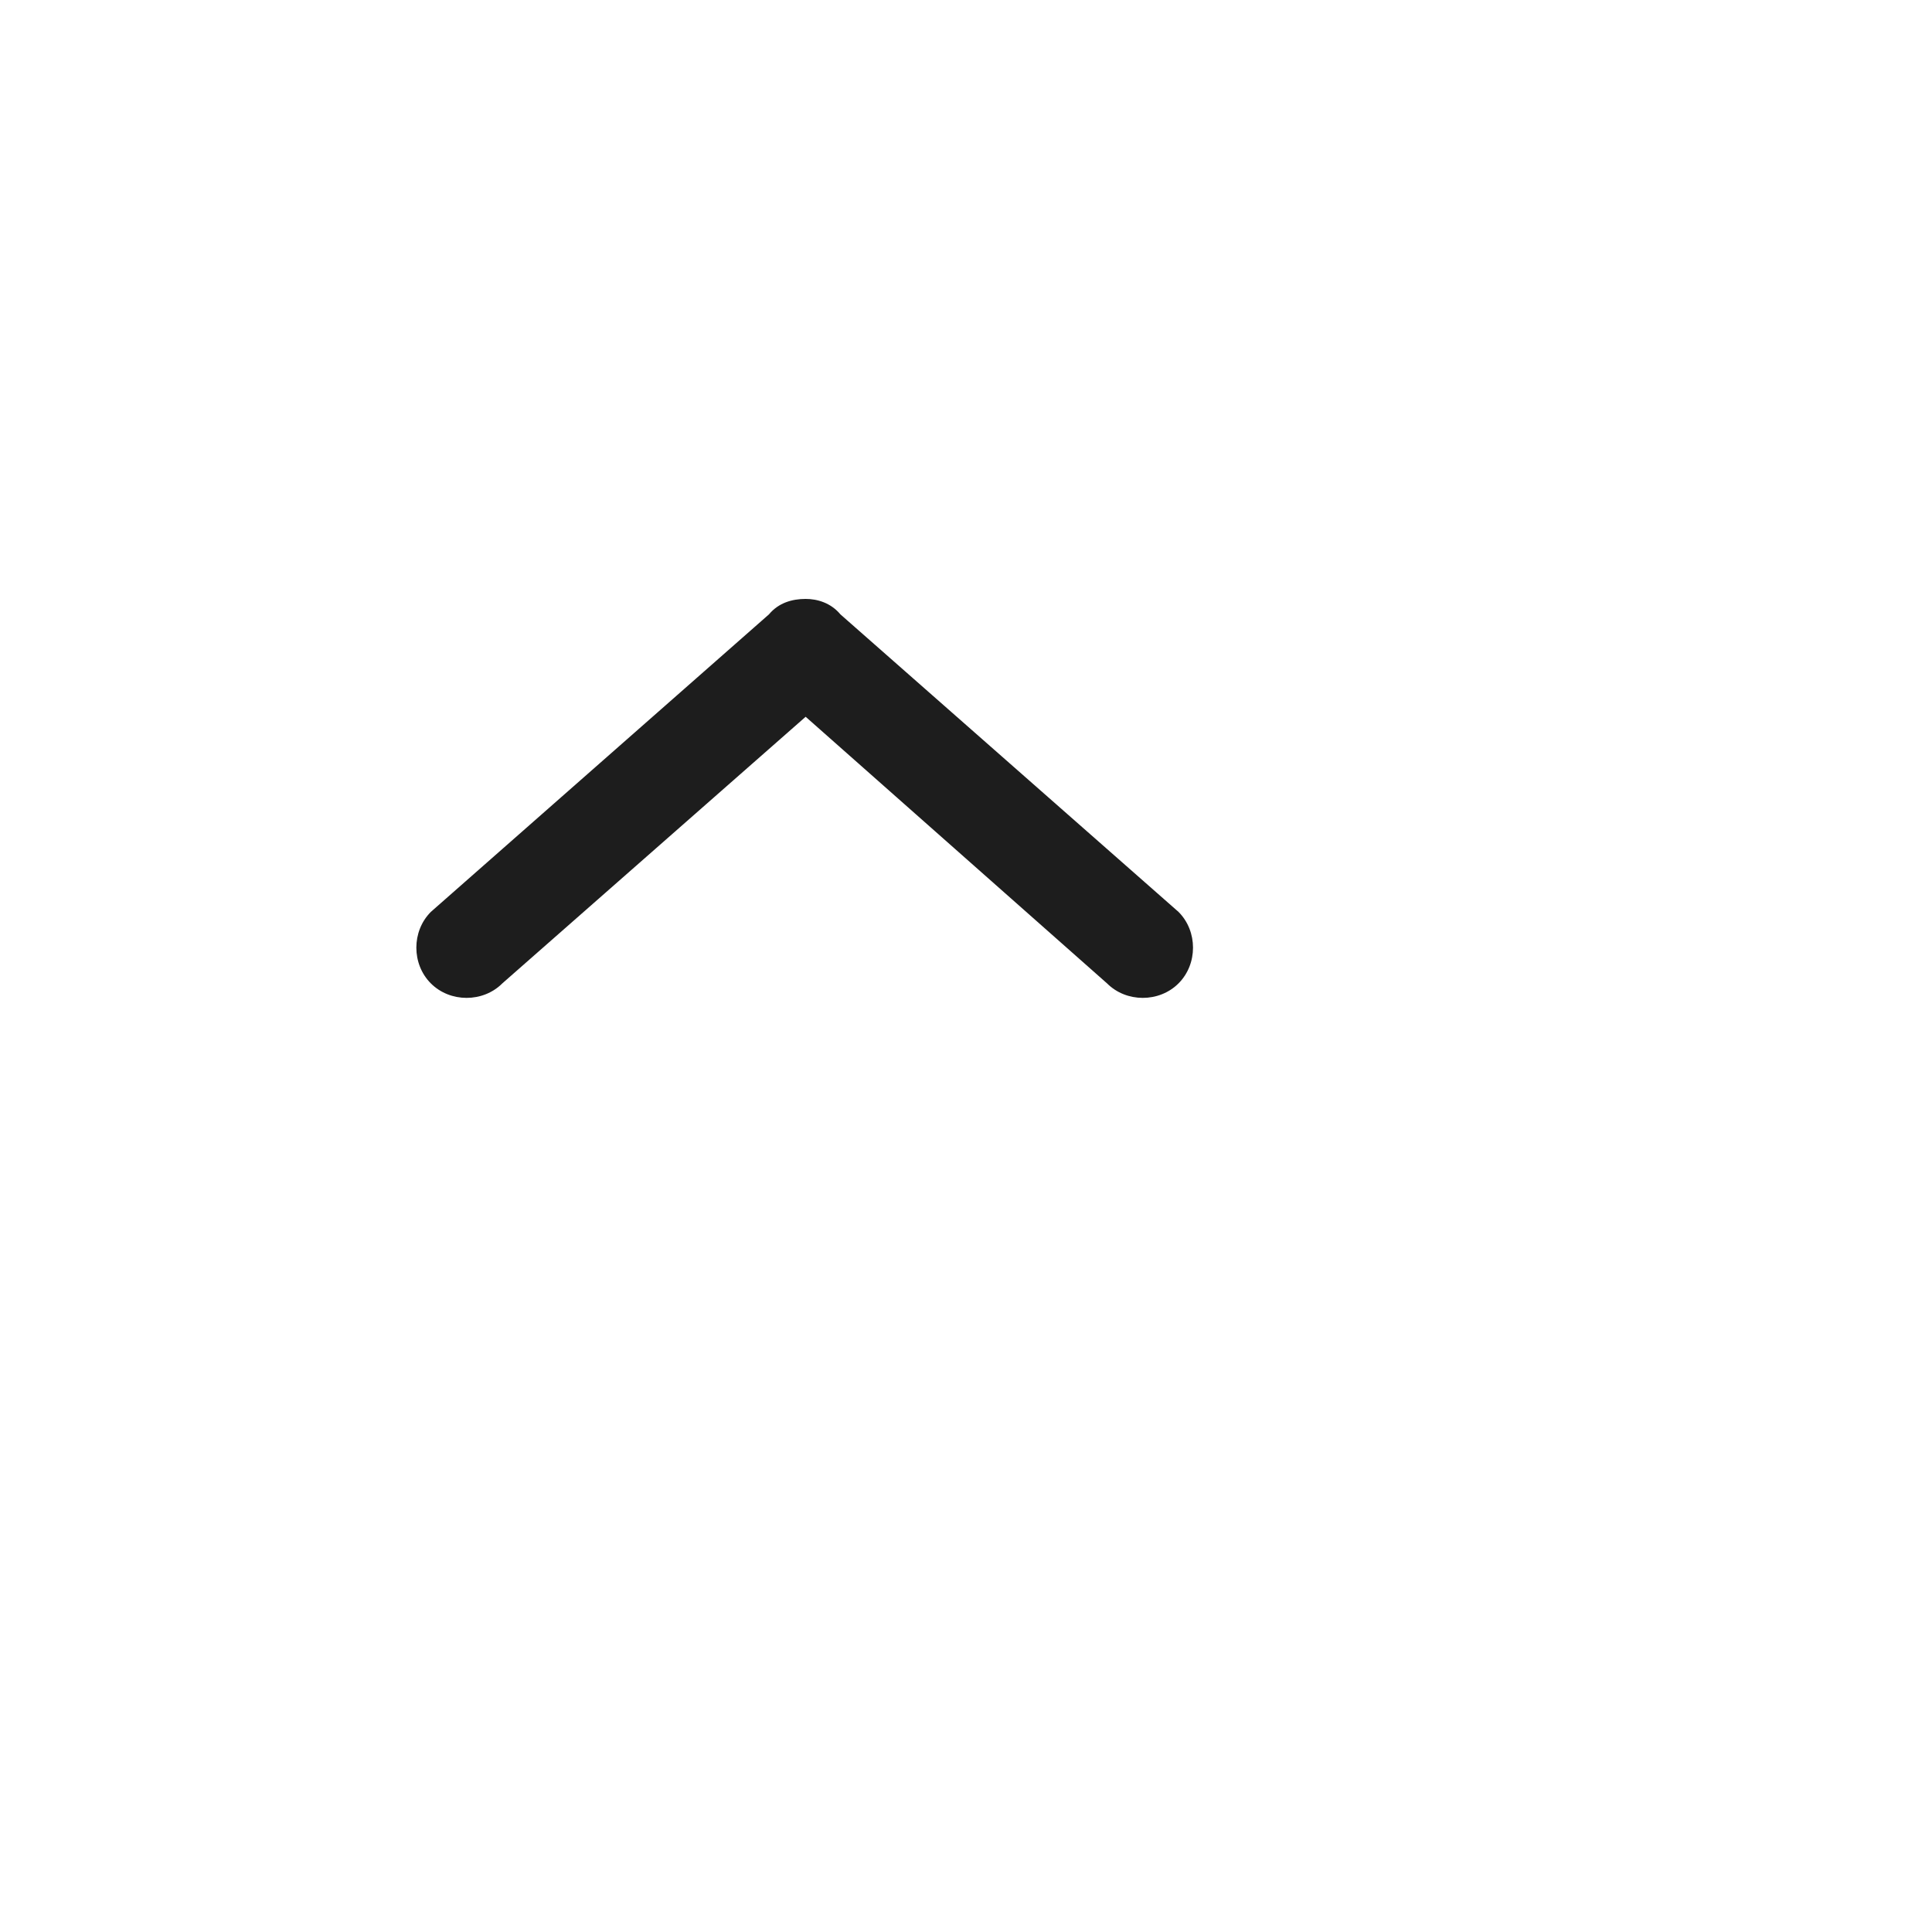 <svg width="1" height="1" viewBox="0 0 1 1" fill="none" xmlns="http://www.w3.org/2000/svg">
<path d="M0.435 0.318C0.43 0.312 0.423 0.31 0.417 0.31C0.41 0.31 0.403 0.312 0.398 0.318L0.223 0.472C0.213 0.482 0.213 0.499 0.223 0.509C0.233 0.519 0.25 0.519 0.26 0.509L0.417 0.371L0.573 0.509C0.583 0.519 0.6 0.519 0.61 0.509C0.62 0.499 0.62 0.482 0.61 0.472L0.435 0.318Z" fill="#1D1D1D"/>
</svg>
